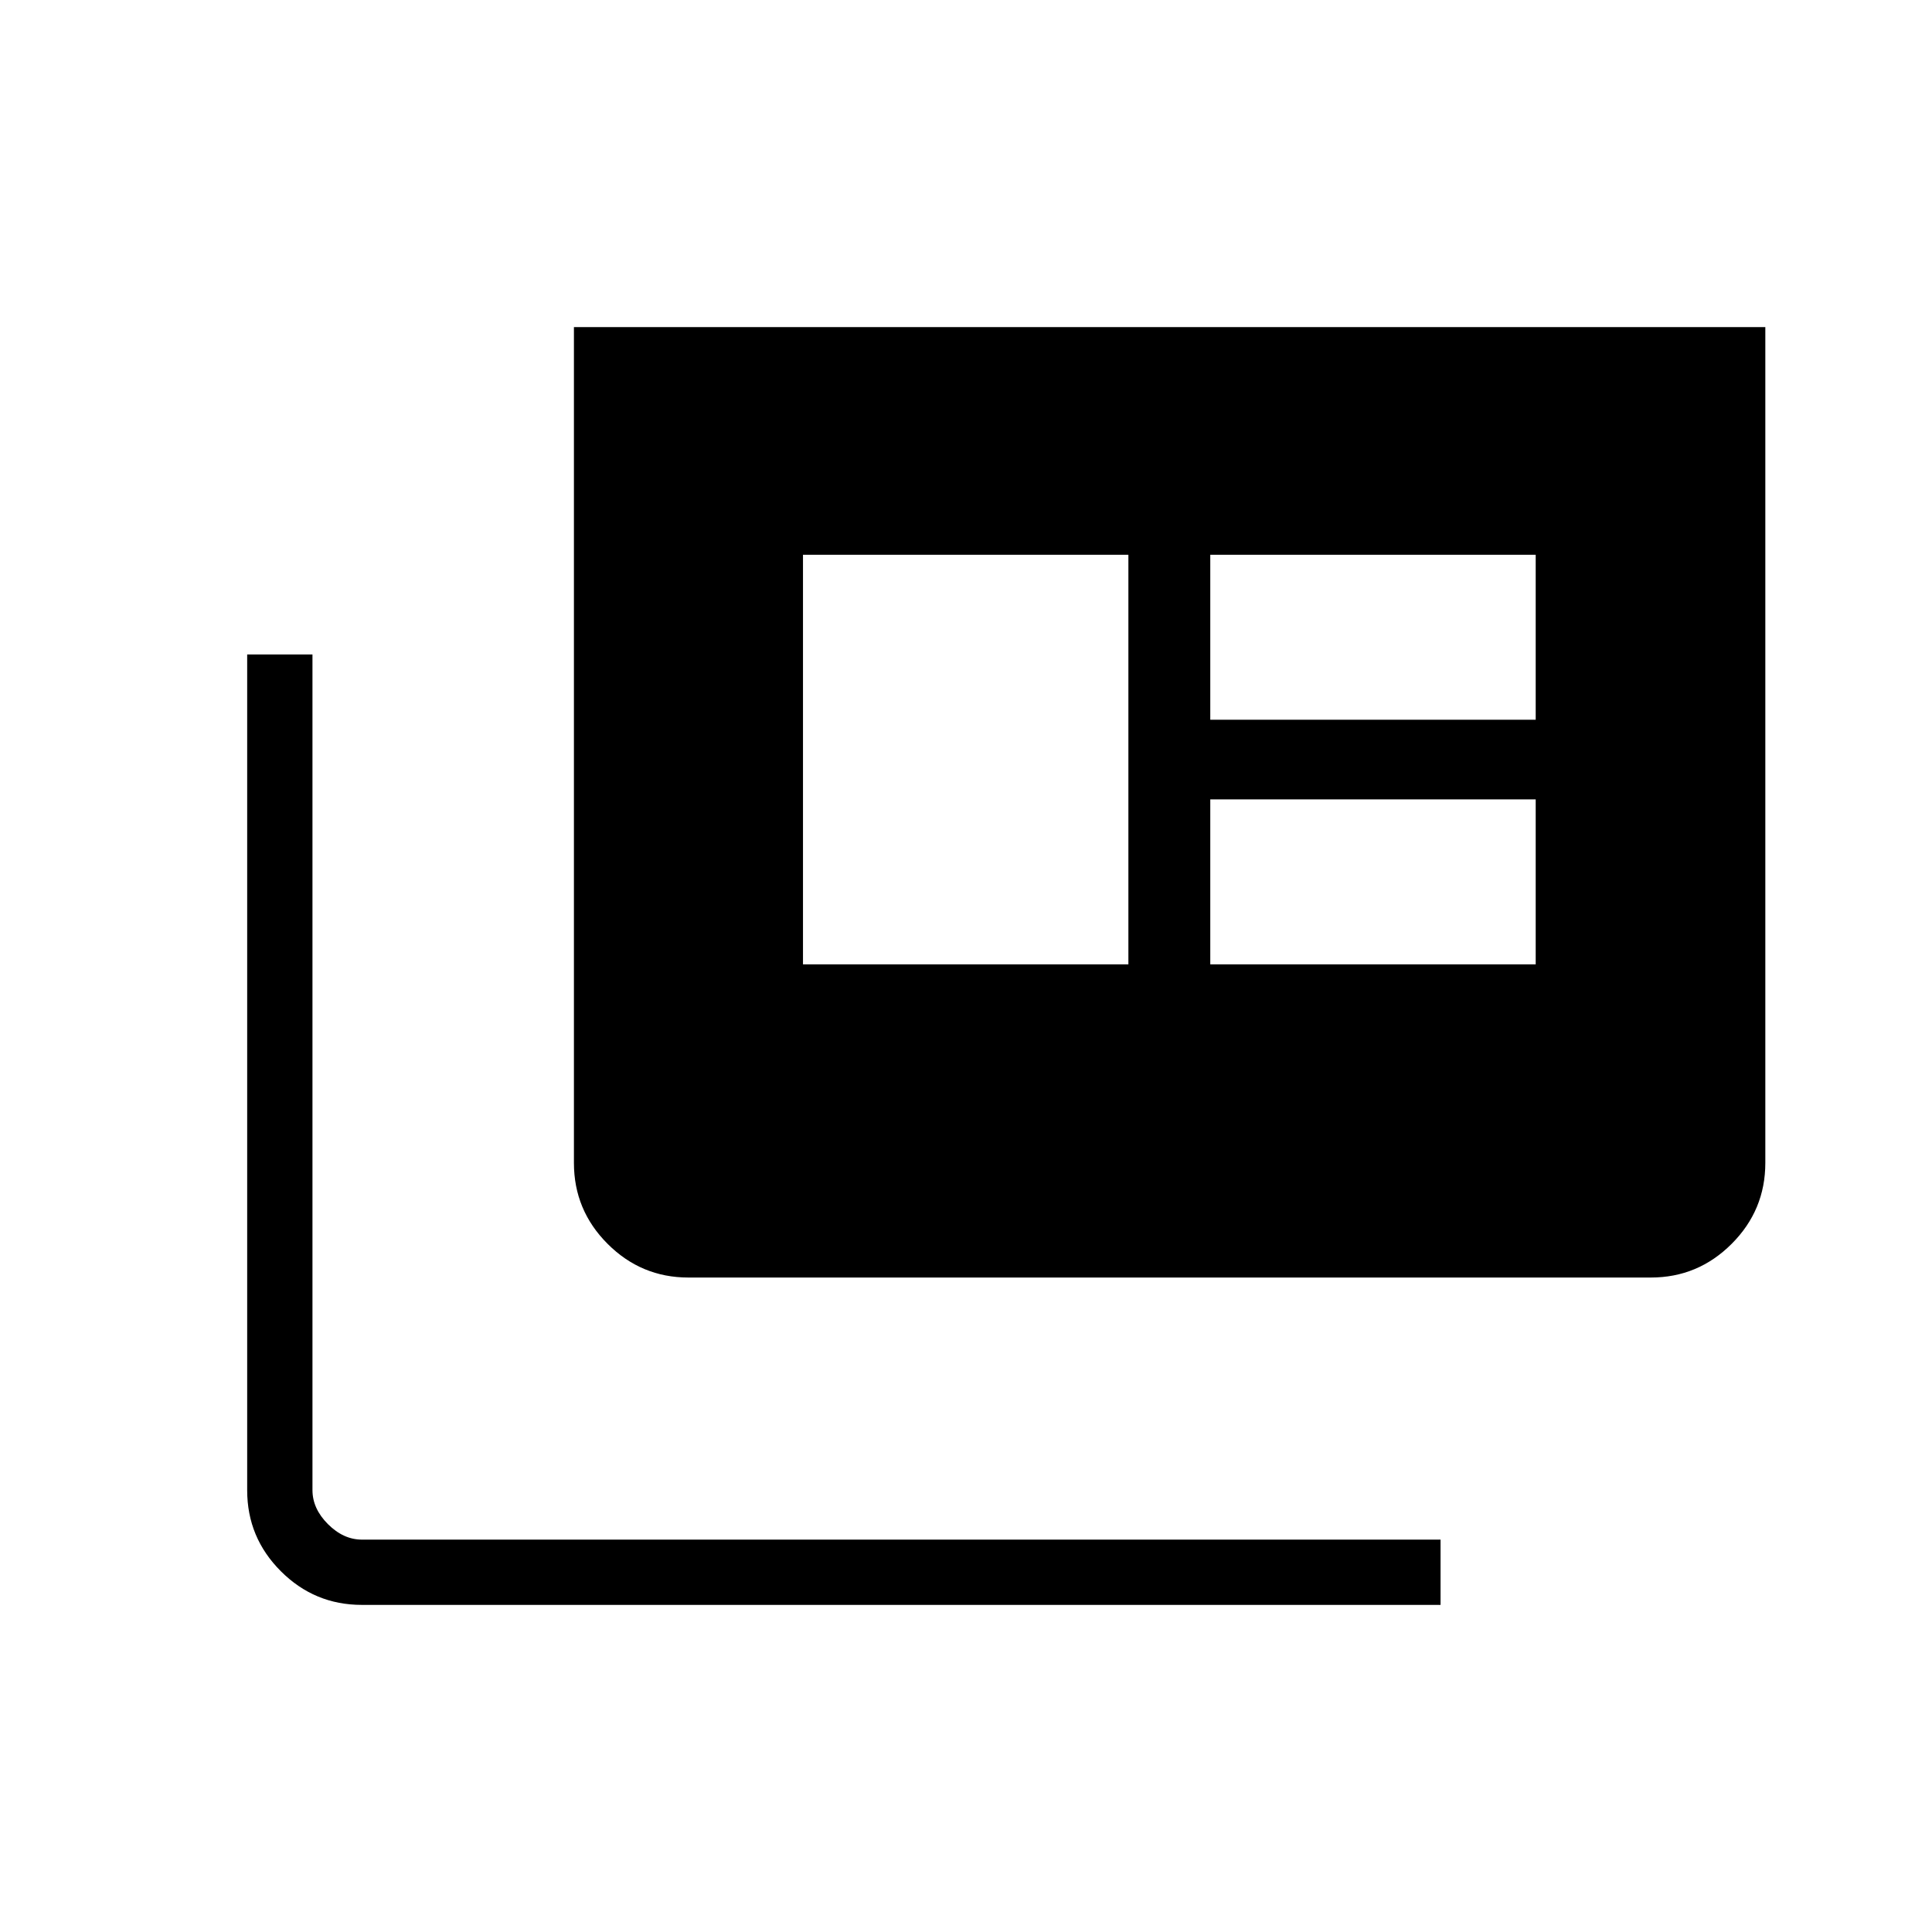 <svg xmlns="http://www.w3.org/2000/svg" height="40" viewBox="0 -960 960 960" width="40"><path d="M179.77-162.54q-23.49 0-40.22-16.73t-16.73-40.23v-415.3h32.44v415.21q0 9.23 7.69 16.92 7.69 7.7 16.92 7.7H715.8v32.43H179.77ZM342.06-325.2q-23.42 0-40.15-16.74-16.73-16.73-16.73-40.23v-415.29h592v415.29q0 23.5-16.73 40.23-16.73 16.74-40.15 16.74H342.06ZM399-480.82h161.69v-203.51H399v203.51Zm202.38 0h161.7v-81.98h-161.7v81.98Zm0-121.54h161.7v-81.97h-161.7v81.97Z"/></svg>
